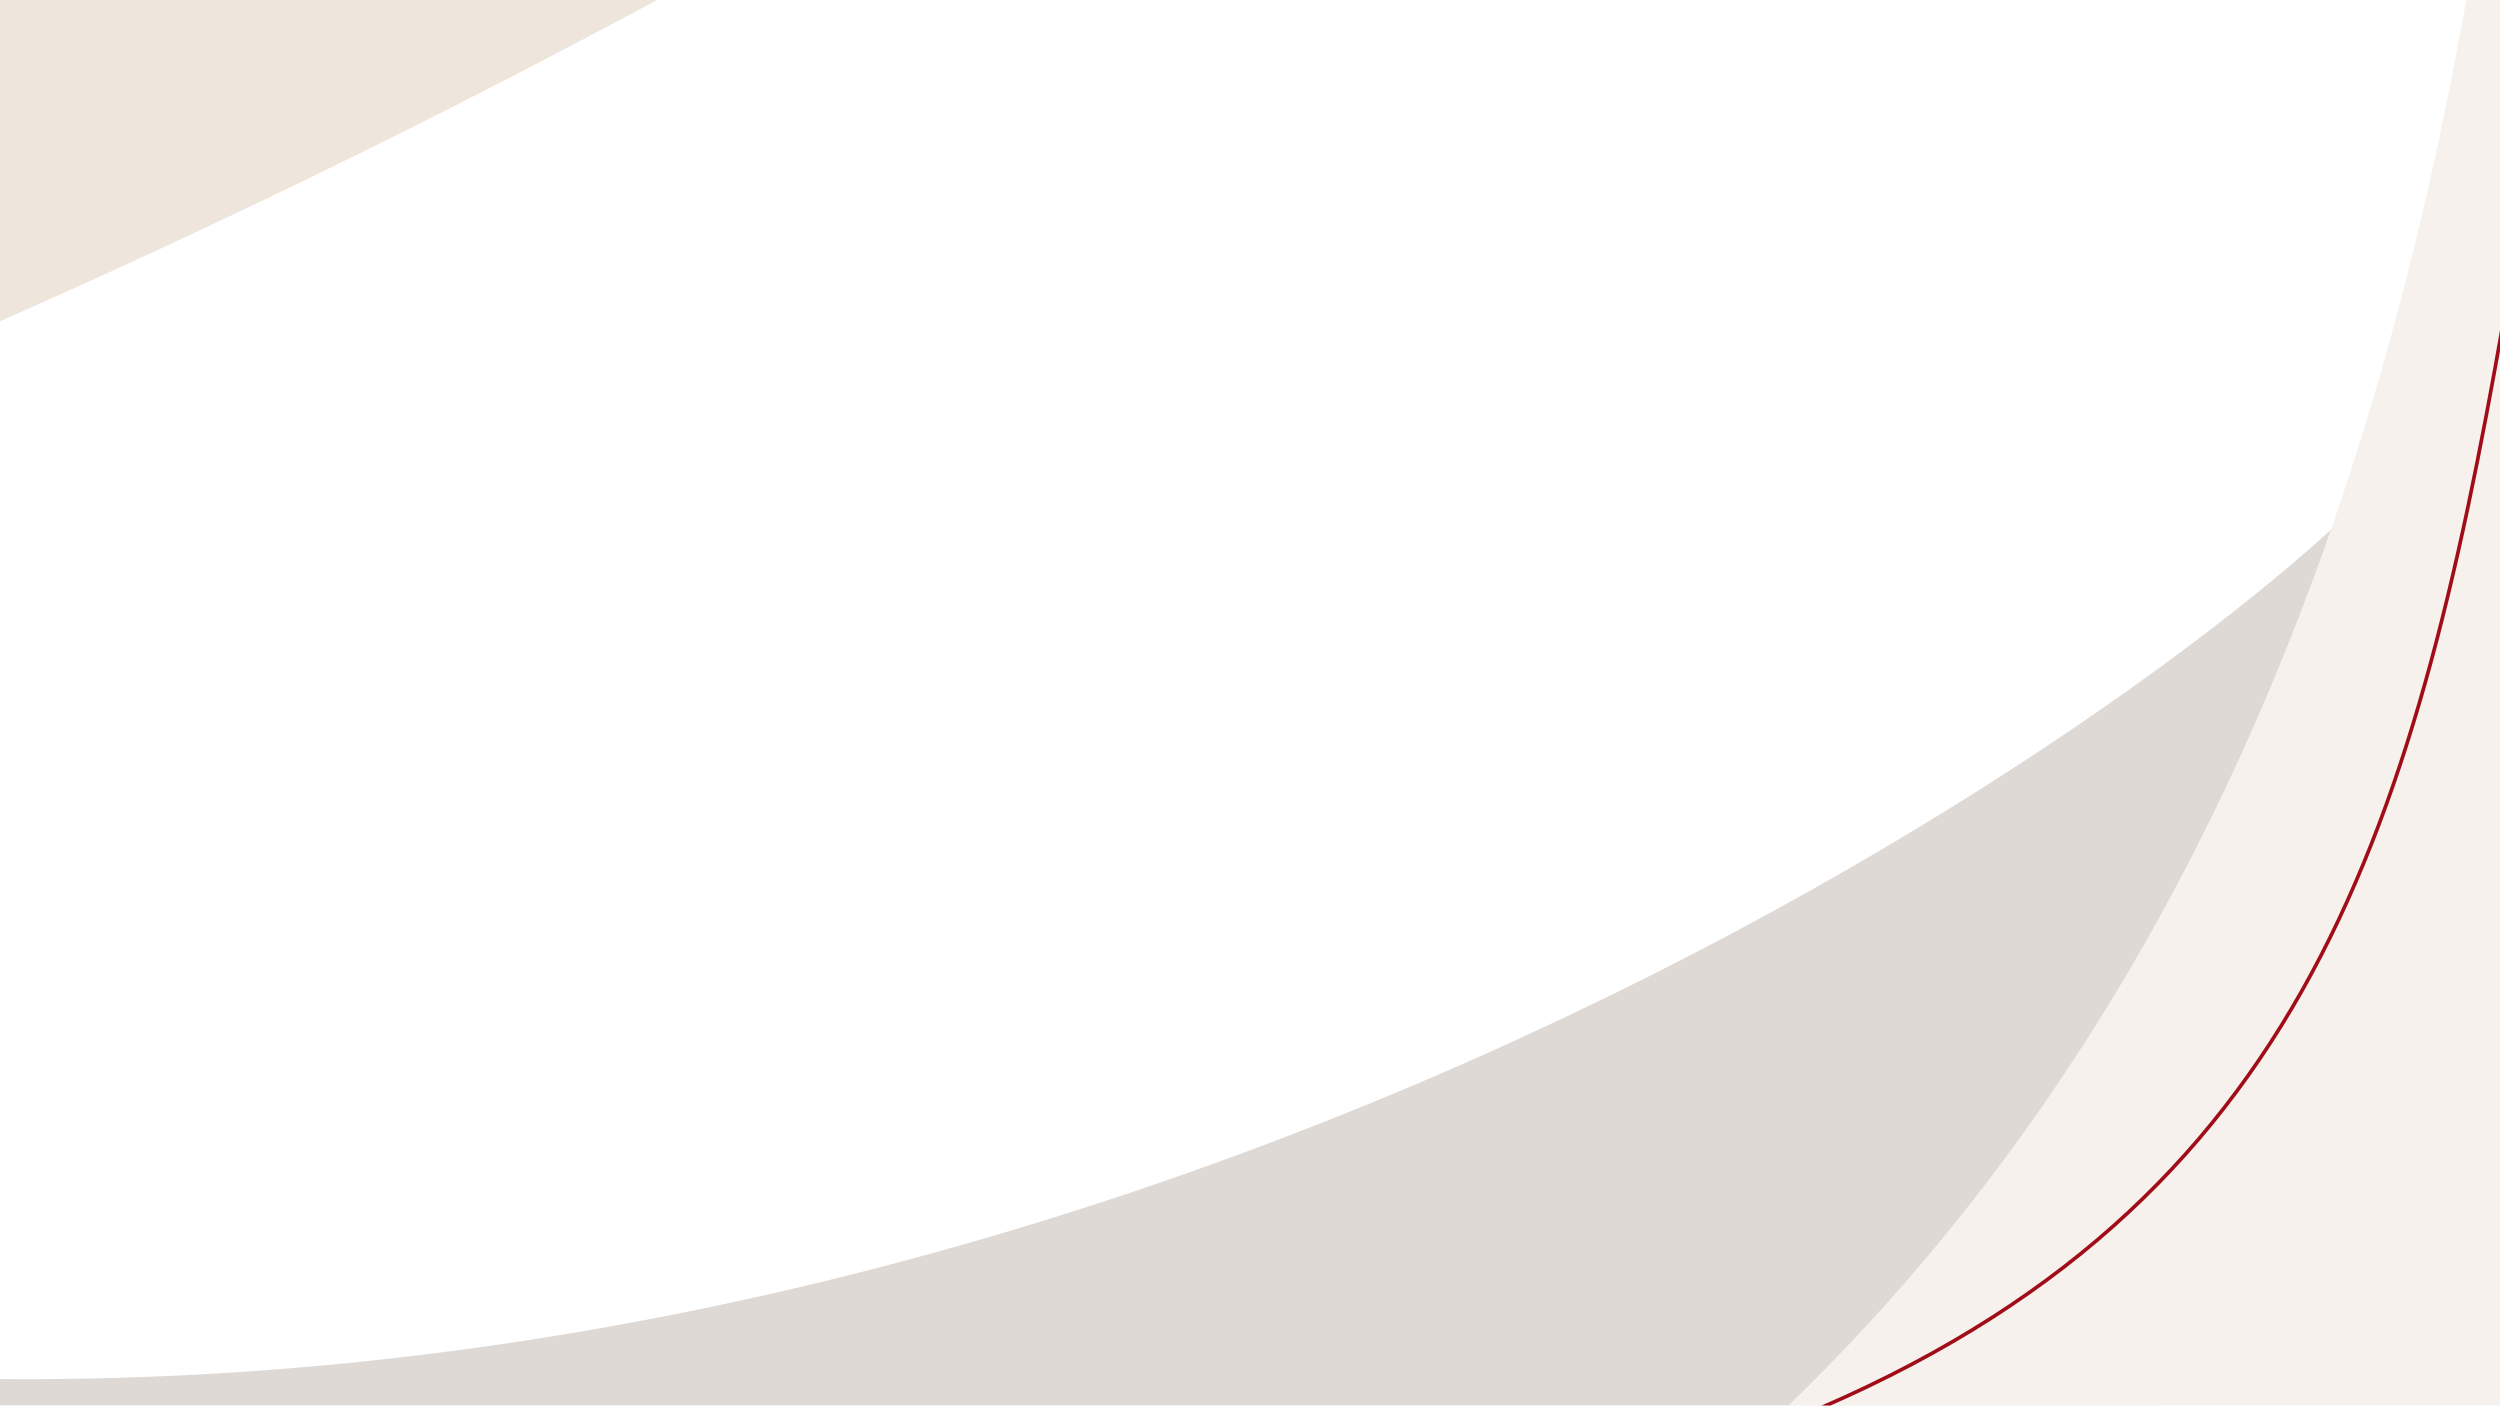 <svg width="1366" height="768" viewBox="0 0 1366 768" fill="none" xmlns="http://www.w3.org/2000/svg">
<g opacity="0.27">
<path d="M525.143 1251.52L-38.673 1251.52L-38.672 752.77C700.707 775.443 1279.04 314.578 1320.3 238.312C1331.51 601.727 1211.09 931.456 525.143 1251.52Z" fill="#8A7466"/>
<path d="M131.151 1122.64C1275.26 997.657 1346.82 108.382 1389.57 -337.327C1388.46 -47.898 1389.57 705.51 1389.57 1122.64H131.151Z" fill="#DECDBA"/>
</g>
<path d="M116.826 875.321C1418.45 900.554 1288.31 504.757 1430.96 -180.706C1426.8 33.962 1711.76 1180.55 1170.53 1256.7C731.034 1150.98 385.097 939.854 116.826 875.321Z" stroke="#A10C19" stroke-width="2"/>
<path opacity="0.5" d="M-219.966 264.3C-219.966 264.3 53.014 170.041 414.269 -30.185L83.586 -232.313L-219.966 264.3Z" fill="#DECDBA"/>
</svg>
